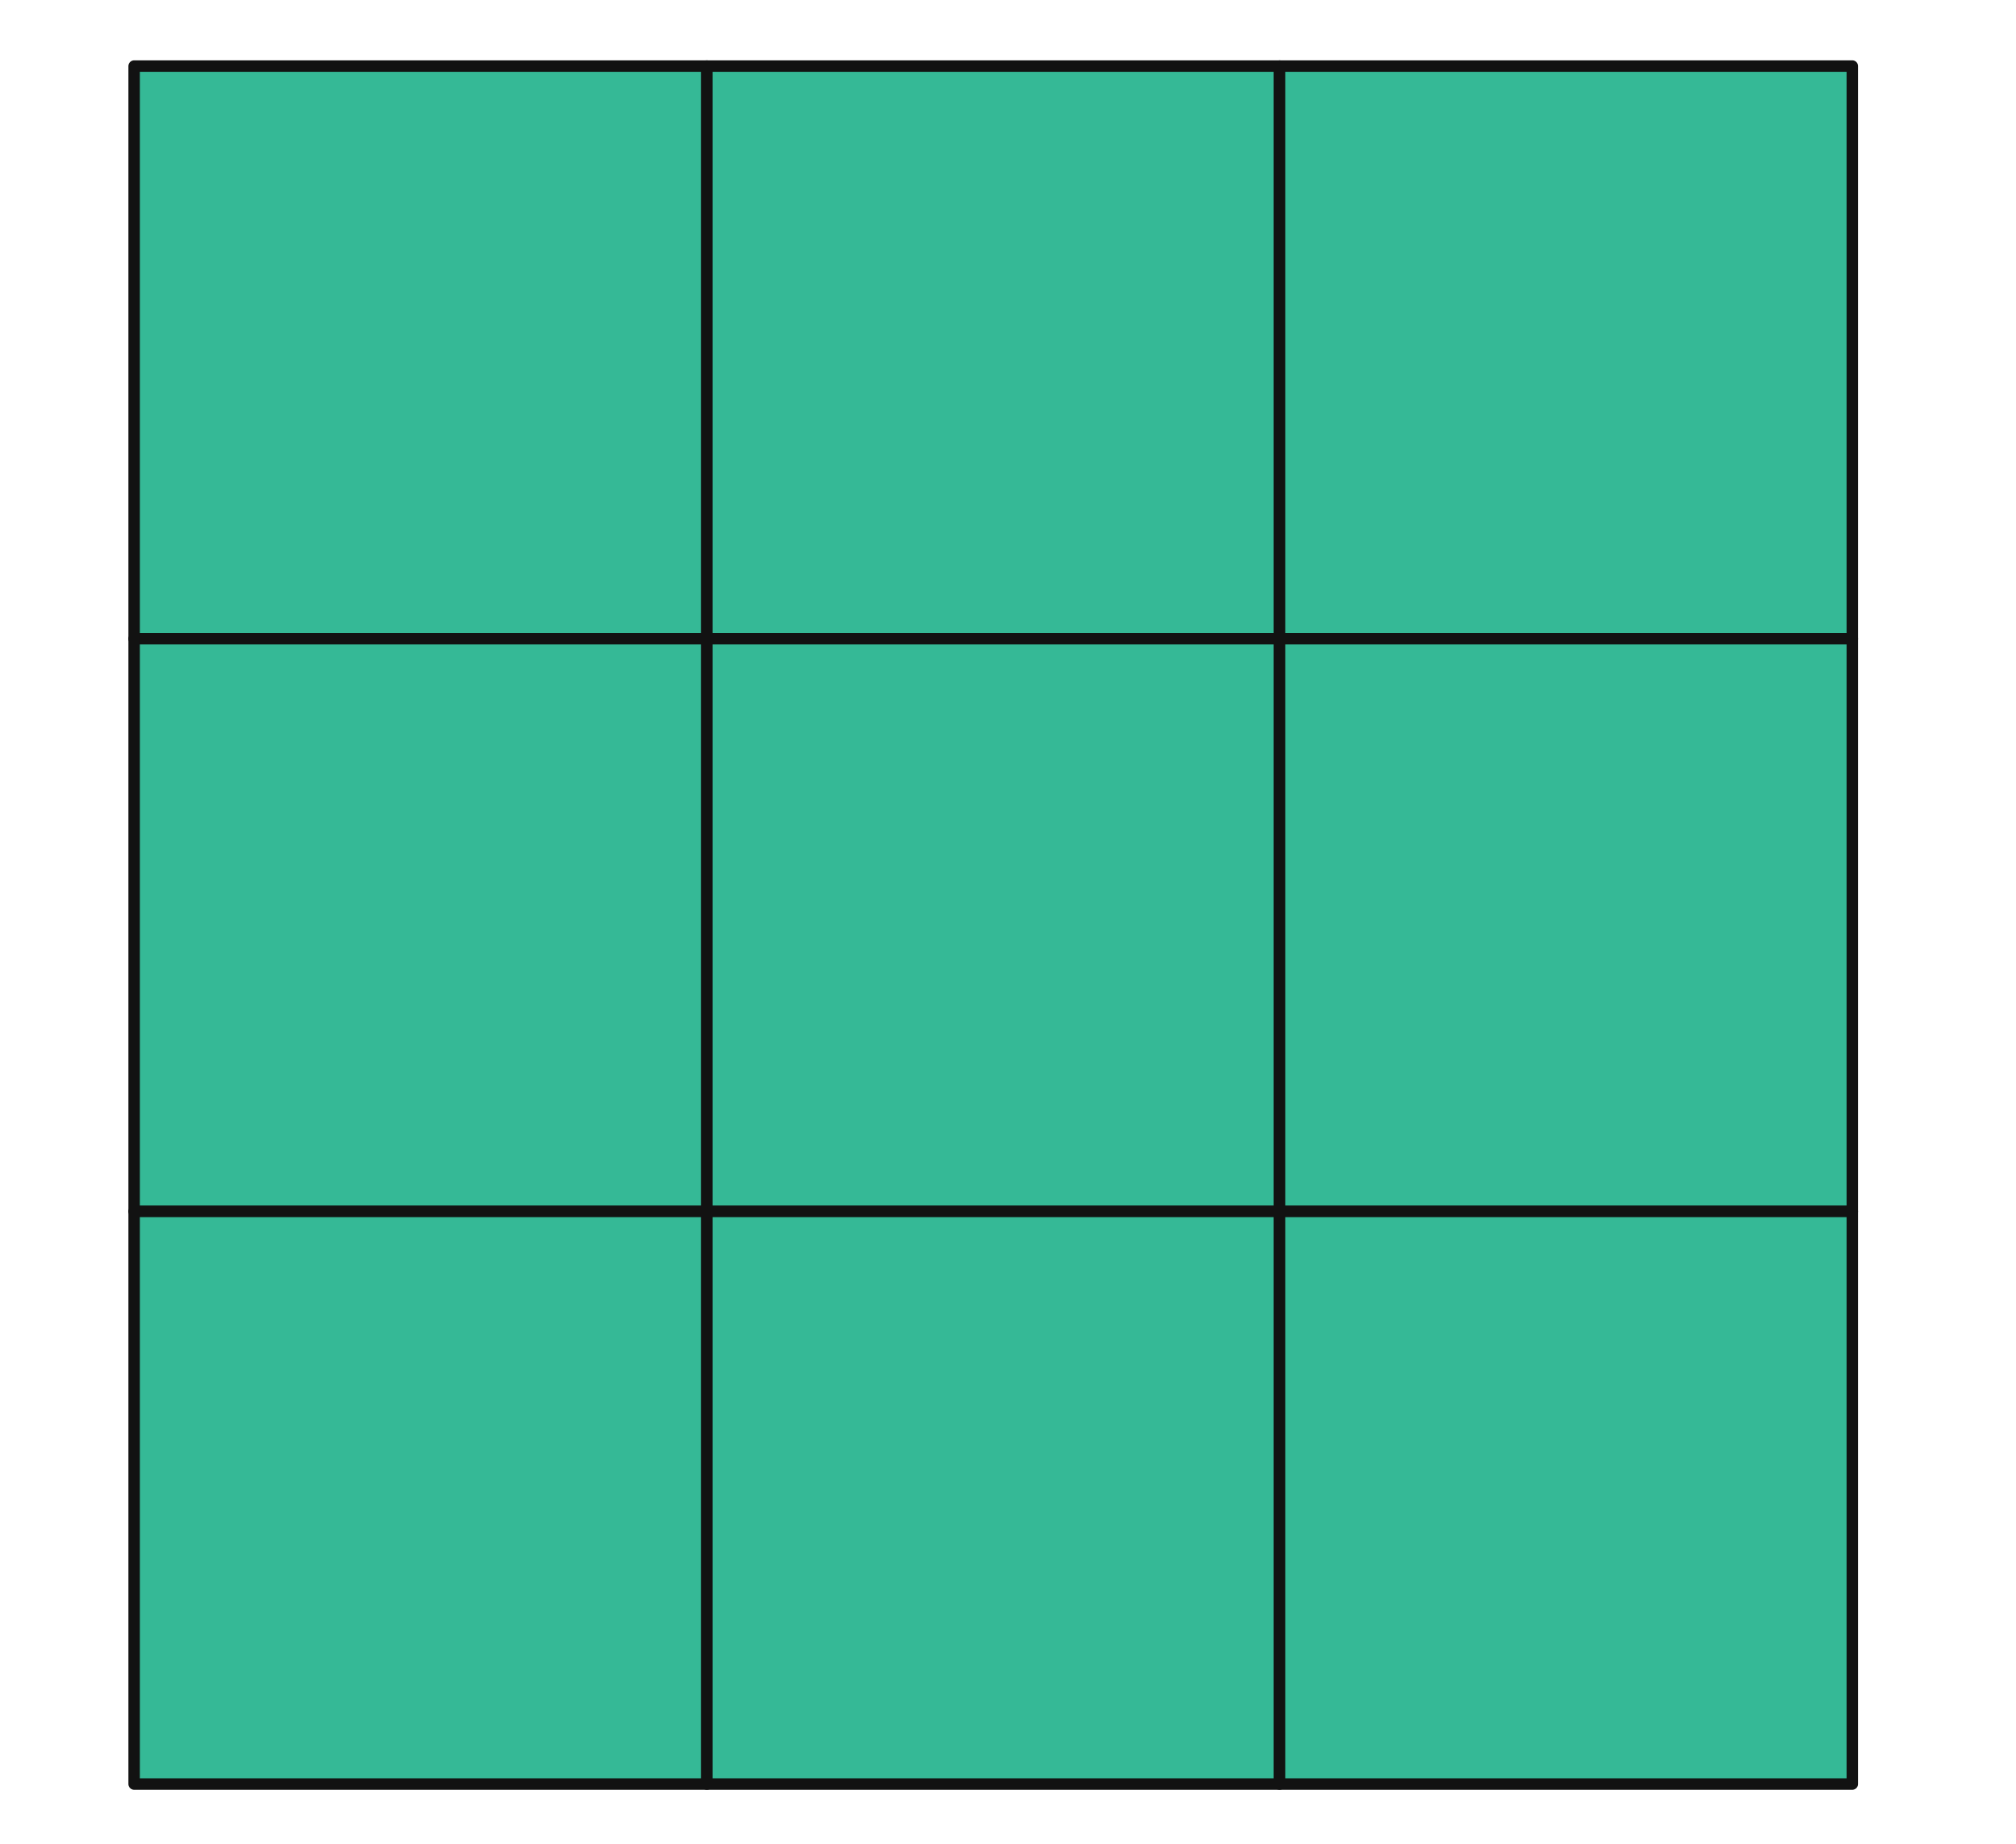 <?xml version="1.0" encoding="UTF-8" standalone="no"?>
<!-- Created with Inkscape (http://www.inkscape.org/) -->

<svg
   width="176mm"
   height="161mm"
   viewBox="0 0 176 161"
   version="1.1"
   id="svg5"
   inkscape:version="1.3 (0e150ed6c4, 2023-07-21)"
   sodipodi:docname="grid.svg"
   inkscape:export-filename="grid.pdf"
   inkscape:export-xdpi="400"
   inkscape:export-ydpi="400"
   xmlns:inkscape="http://www.inkscape.org/namespaces/inkscape"
   xmlns:sodipodi="http://sodipodi.sourceforge.net/DTD/sodipodi-0.dtd"
   xmlns="http://www.w3.org/2000/svg"
   xmlns:svg="http://www.w3.org/2000/svg">
  <sodipodi:namedview
     id="namedview7"
     pagecolor="#121212"
     bordercolor="#666666"
     borderopacity="1.0"
     inkscape:showpageshadow="2"
     inkscape:pageopacity="0.0"
     inkscape:pagecheckerboard="0"
     inkscape:deskcolor="#d1d1d1"
     inkscape:document-units="mm"
     showgrid="false"
     inkscape:zoom="0.5946522"
     inkscape:cx="575.96693"
     inkscape:cy="225.3418"
     inkscape:window-width="1920"
     inkscape:window-height="1043"
     inkscape:window-x="0"
     inkscape:window-y="0"
     inkscape:window-maximized="1"
     inkscape:current-layer="layer1" />
  <defs
     id="defs2">
    <rect
       x="-396.864"
       y="120.357"
       width="93.549"
       height="78.204"
       id="rect961" />
    <rect
       x="-396.864"
       y="120.357"
       width="93.549"
       height="78.204"
       id="rect961-9" />
    <rect
       x="-396.864"
       y="120.357"
       width="93.549"
       height="78.204"
       id="rect961-7" />
    <rect
       x="-396.864"
       y="120.357"
       width="93.549"
       height="78.204"
       id="rect961-4" />
    <rect
       x="-396.864"
       y="120.357"
       width="93.549"
       height="78.204"
       id="rect961-0" />
    <rect
       x="-396.864"
       y="120.357"
       width="93.549"
       height="78.204"
       id="rect961-6" />
    <rect
       x="-396.864"
       y="120.357"
       width="93.549"
       height="78.204"
       id="rect961-06" />
    <rect
       x="-396.864"
       y="120.357"
       width="93.549"
       height="78.204"
       id="rect961-061" />
    <rect
       x="-396.864"
       y="120.357"
       width="93.549"
       height="78.204"
       id="rect961-47" />
    <rect
       x="-396.864"
       y="120.357"
       width="93.549"
       height="78.204"
       id="rect961-5" />
    <rect
       x="-396.864"
       y="120.357"
       width="93.549"
       height="78.204"
       id="rect961-78" />
    <rect
       x="-396.864"
       y="120.357"
       width="93.549"
       height="78.204"
       id="rect961-5-8" />
    <rect
       x="-396.864"
       y="120.357"
       width="93.549"
       height="78.204"
       id="rect961-4-3" />
    <rect
       x="-396.864"
       y="120.357"
       width="93.549"
       height="78.204"
       id="rect961-06-4" />
    <rect
       x="-396.864"
       y="120.357"
       width="93.549"
       height="78.204"
       id="rect2212" />
    <rect
       x="-396.864"
       y="120.357"
       width="93.549"
       height="78.204"
       id="rect2214" />
    <rect
       x="-396.864"
       y="120.357"
       width="93.549"
       height="78.204"
       id="rect2216" />
    <rect
       x="-396.864"
       y="120.357"
       width="93.549"
       height="78.204"
       id="rect2218" />
    <rect
       x="-396.864"
       y="120.357"
       width="93.549"
       height="78.204"
       id="rect961-6-6" />
    <rect
       x="-396.864"
       y="120.357"
       width="93.549"
       height="78.204"
       id="rect961-0-9" />
    <rect
       x="-396.864"
       y="120.357"
       width="93.549"
       height="78.204"
       id="rect961-47-6" />
    <rect
       x="-396.864"
       y="120.357"
       width="93.549"
       height="78.204"
       id="rect961-061-4" />
    <rect
       x="-396.864"
       y="120.357"
       width="93.549"
       height="78.204"
       id="rect961-9-5" />
  </defs>
  <g
     inkscape:label="Layer 1"
     inkscape:groupmode="layer"
     id="layer1">
    <rect
       style="fill:#35b996;fill-opacity:1;stroke:#121212;stroke-width:1;stroke-linejoin:round;stroke-miterlimit:10;stroke-opacity:1;stroke-dasharray:none"
       id="rect234"
       width="50"
       height="50"
       x="11.71"
       y="5.769" />
    <rect
       style="fill:#35b996;fill-opacity:1;stroke:#121212;stroke-width:1;stroke-linejoin:round;stroke-miterlimit:10;stroke-opacity:1;stroke-dasharray:none"
       id="rect234-3"
       width="50"
       height="50"
       x="61.709"
       y="5.769" />
    <rect
       style="fill:#35b996;fill-opacity:1;stroke:#121212;stroke-width:1;stroke-linejoin:round;stroke-miterlimit:10;stroke-opacity:1;stroke-dasharray:none"
       id="rect234-3-6"
       width="50"
       height="50"
       x="111.709"
       y="5.769" />
    <rect
       style="fill:#35b996;fill-opacity:1;stroke:#121212;stroke-width:1;stroke-linejoin:round;stroke-miterlimit:10;stroke-opacity:1;stroke-dasharray:none"
       id="rect234-35"
       width="50"
       height="50"
       x="11.71"
       y="55.769" />
    <rect
       style="fill:#35b996;fill-opacity:1;stroke:#121212;stroke-width:1;stroke-linejoin:round;stroke-miterlimit:10;stroke-opacity:1;stroke-dasharray:none"
       id="rect234-3-62"
       width="50"
       height="50"
       x="61.709"
       y="55.769" />
    <rect
       style="fill:#35b996;fill-opacity:1;stroke:#121212;stroke-width:1;stroke-linejoin:round;stroke-miterlimit:10;stroke-opacity:1;stroke-dasharray:none"
       id="rect234-3-6-9"
       width="50"
       height="50"
       x="111.709"
       y="55.769" />
    <rect
       style="fill:#35b996;fill-opacity:1;stroke:#121212;stroke-width:1;stroke-linejoin:round;stroke-miterlimit:10;stroke-opacity:1;stroke-dasharray:none"
       id="rect234-7"
       width="50"
       height="50"
       x="11.71"
       y="105.769" />
    <rect
       style="fill:#35b996;fill-opacity:1;stroke:#121212;stroke-width:1;stroke-linejoin:round;stroke-miterlimit:10;stroke-opacity:1;stroke-dasharray:none"
       id="rect234-3-0"
       width="50"
       height="50"
       x="61.709"
       y="105.769" />
    <rect
       style="fill:#35b996;fill-opacity:1;stroke:#121212;stroke-width:1;stroke-linejoin:round;stroke-miterlimit:10;stroke-opacity:1;stroke-dasharray:none"
       id="rect234-3-6-93"
       width="50"
       height="50"
       x="111.709"
       y="105.769" />
  </g>
</svg>
